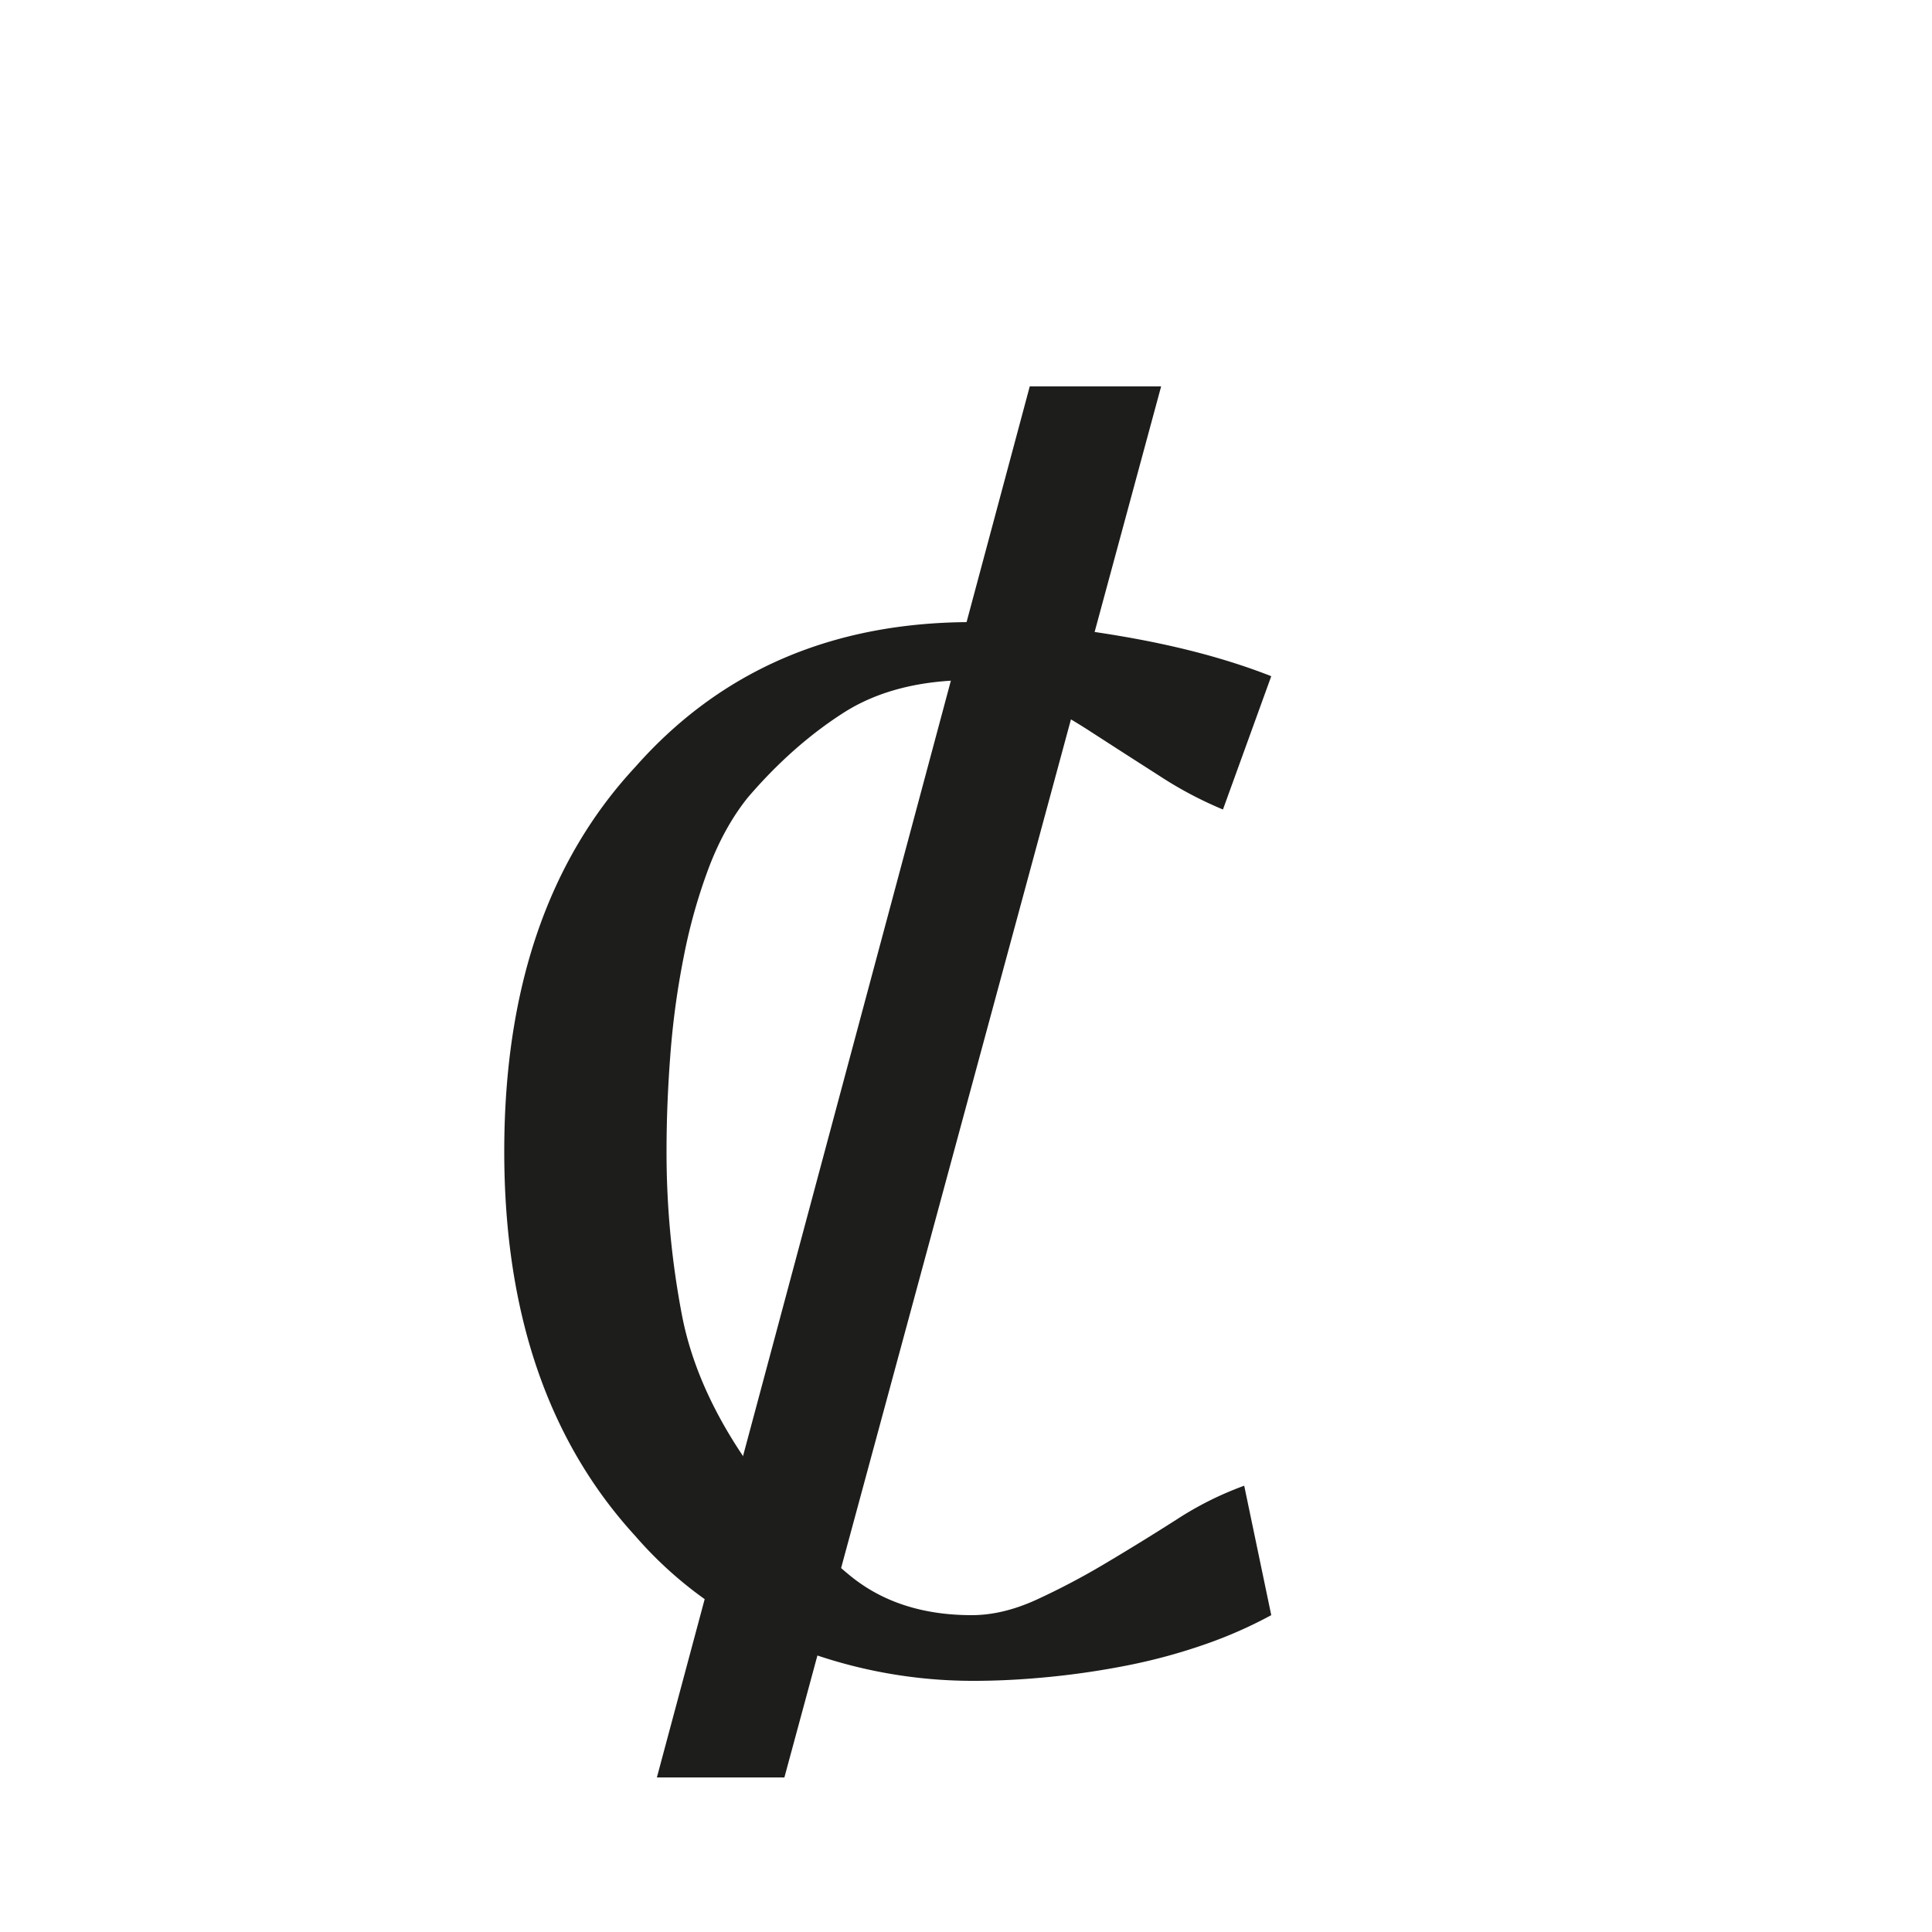 <svg xmlns="http://www.w3.org/2000/svg" width="1000" height="1000" viewBox="0 0 1000 1000"><defs><style>.a{fill:#1d1d1b;}</style></defs><path class="a" d="M658,836a228.37,228.37,0,0,1-34,15,295.92,295.92,0,0,1-39.5,10.82q-20.5,4.1-41.5,6.17T503,870a253.72,253.72,0,0,1-94.5-18.5A205,205,0,0,1,328.81,795Q261,721,261,596q0-126,67.81-199Q395,322,503,322q35,0,78.5,7.5T658,350l-25,69a201.19,201.19,0,0,1-33-17.5Q582,390,565,379a316.37,316.37,0,0,0-33.5-19q-16.5-8-28.5-8-40,0-66.5,17T387,412.88q-12,15-20,35.92a285.83,285.83,0,0,0-13,45.9,423.35,423.35,0,0,0-7,50.91q-2,25.95-2,49.89a448.38,448.38,0,0,0,8,85.33q8,41.42,39,83.33,23,30.93,48,51.39T503,836q16,0,33.5-8a378.22,378.22,0,0,0,36-19Q591,798,609,786.5A171.62,171.62,0,0,1,644,769Z"/><path class="a" d="M533,200h68L406,920H340Z"/></svg>